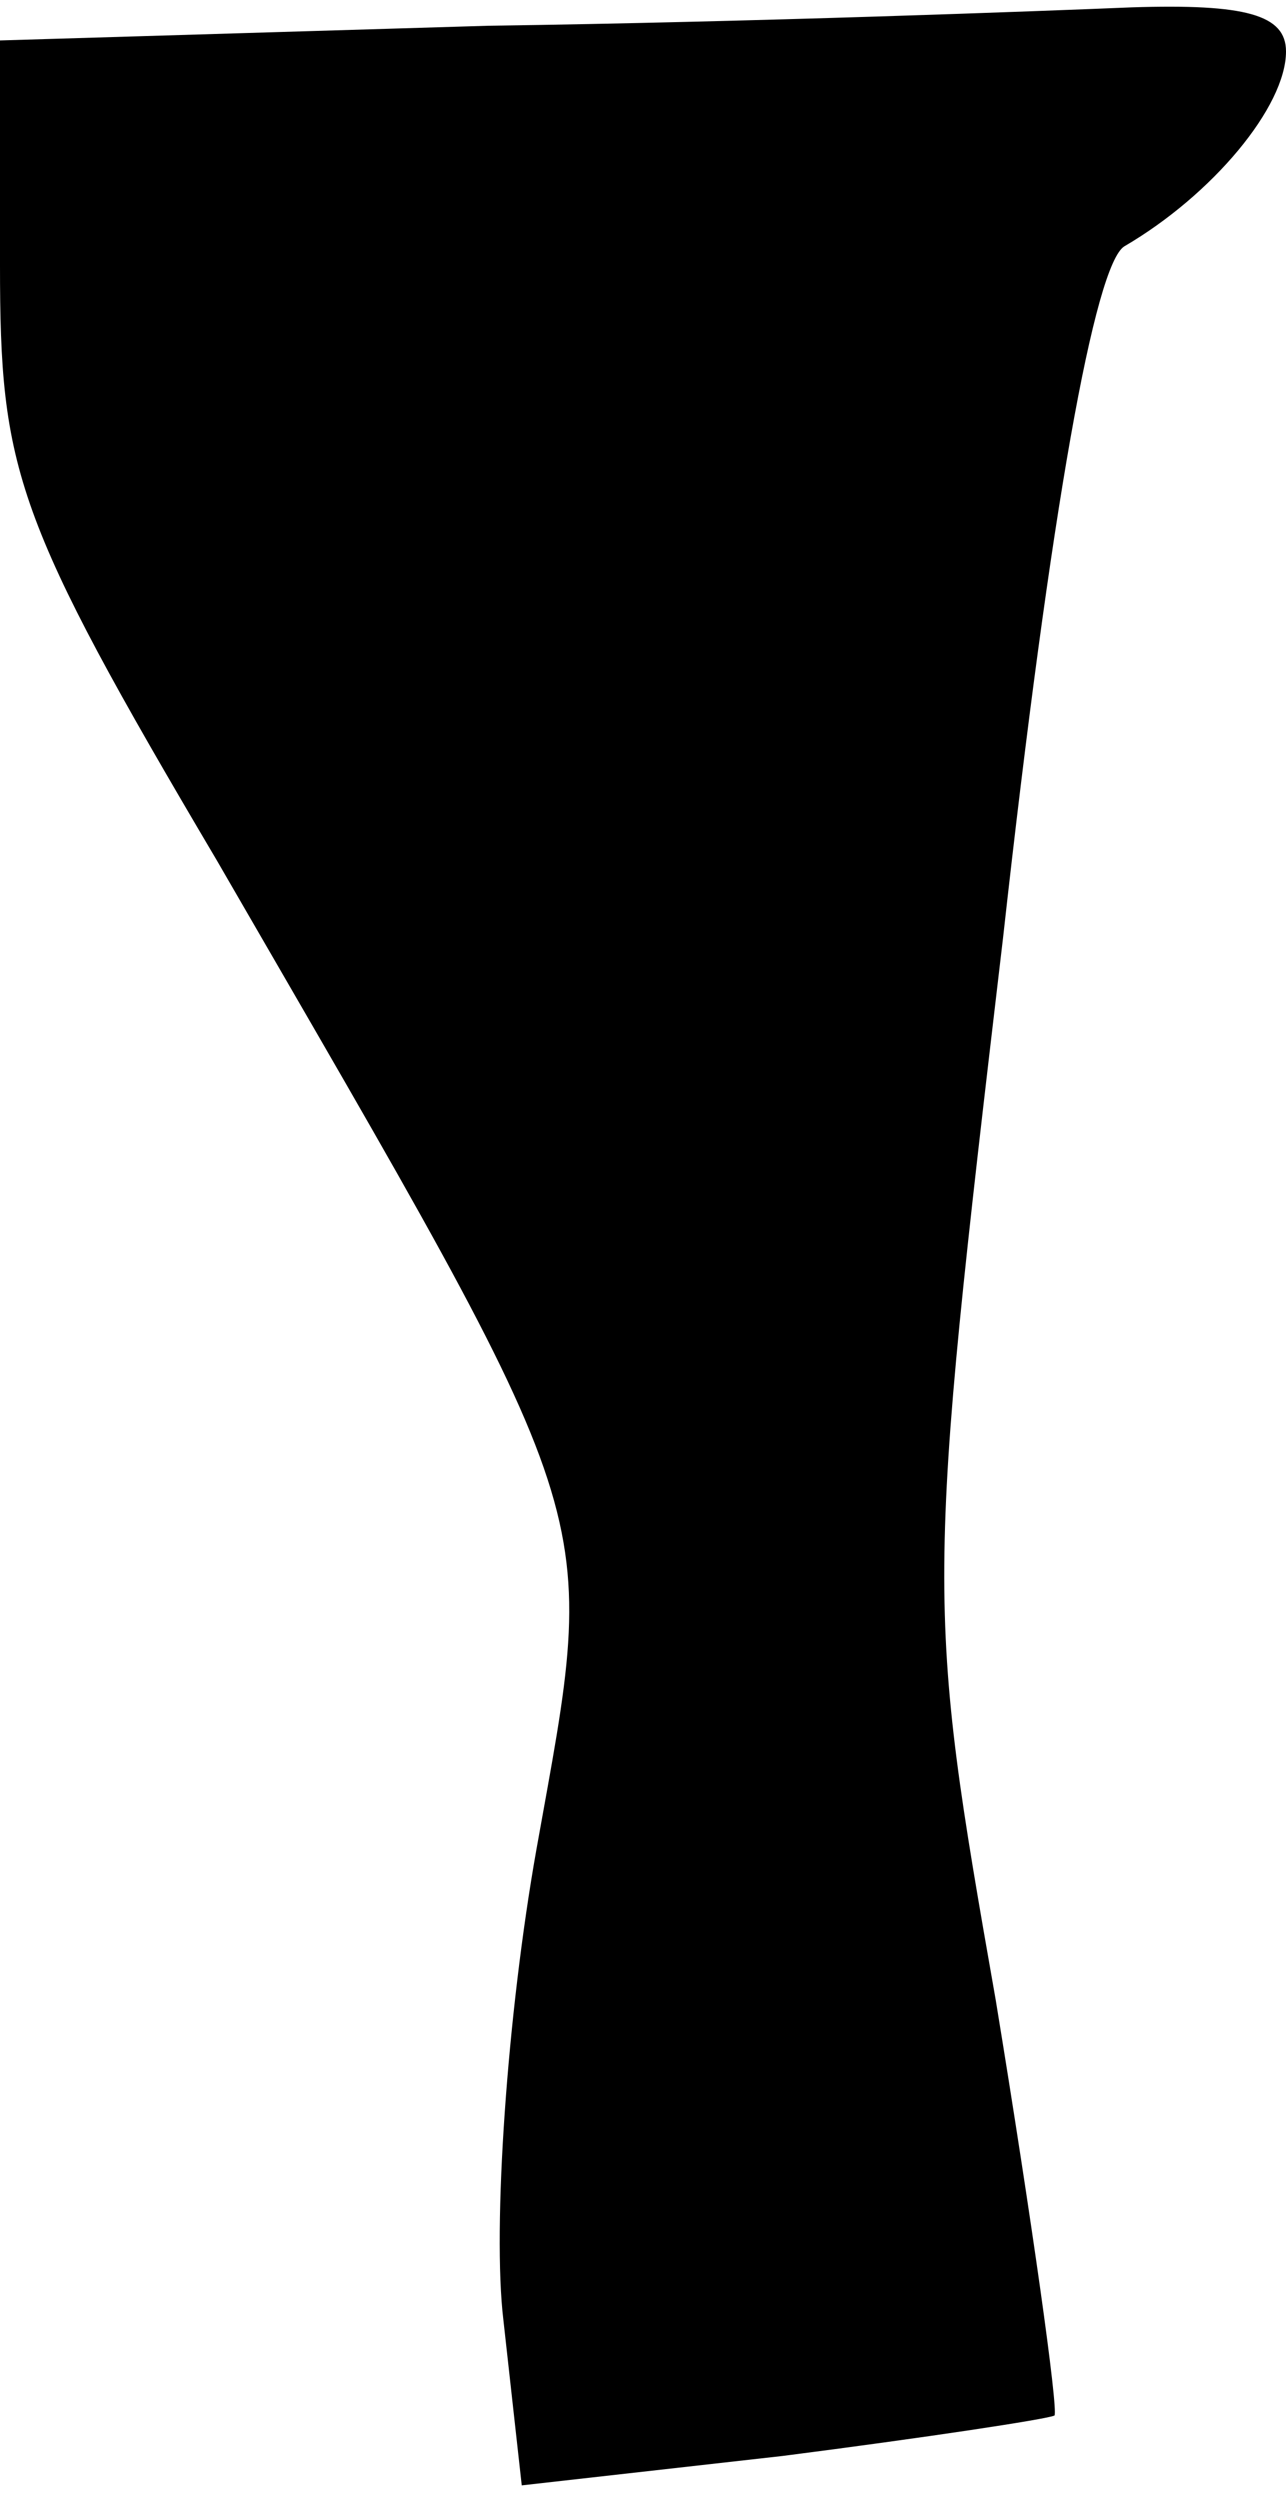 <?xml version="1.0" standalone="no"?>
<!DOCTYPE svg PUBLIC "-//W3C//DTD SVG 20010904//EN"
 "http://www.w3.org/TR/2001/REC-SVG-20010904/DTD/svg10.dtd">
<svg version="1.0" xmlns="http://www.w3.org/2000/svg"
 width="35pt" height="68pt" viewBox="0 0 35 68"
 preserveAspectRatio="xMidYMid meet">
<g transform="translate(0,68) scale(0.1,-0.1)"
fill="#000000" stroke="none">
<path fill="#000000" stroke="none" d="M133 673 l-133 -4 0 -61 c0 -56 4 -69
59 -162 107 -185 104 -174 87 -269 -8 -45 -12 -103 -9 -128 l5 -45 71 8 c39 5
72 10 74 11 1 2 -6 52 -16 113 -19 108 -19 111 2 289 13 117 25 183 33 188 24
14 44 38 44 53 0 10 -11 13 -42 12 -24 -1 -103 -4 -175 -5z"/>
</g>
</svg>
